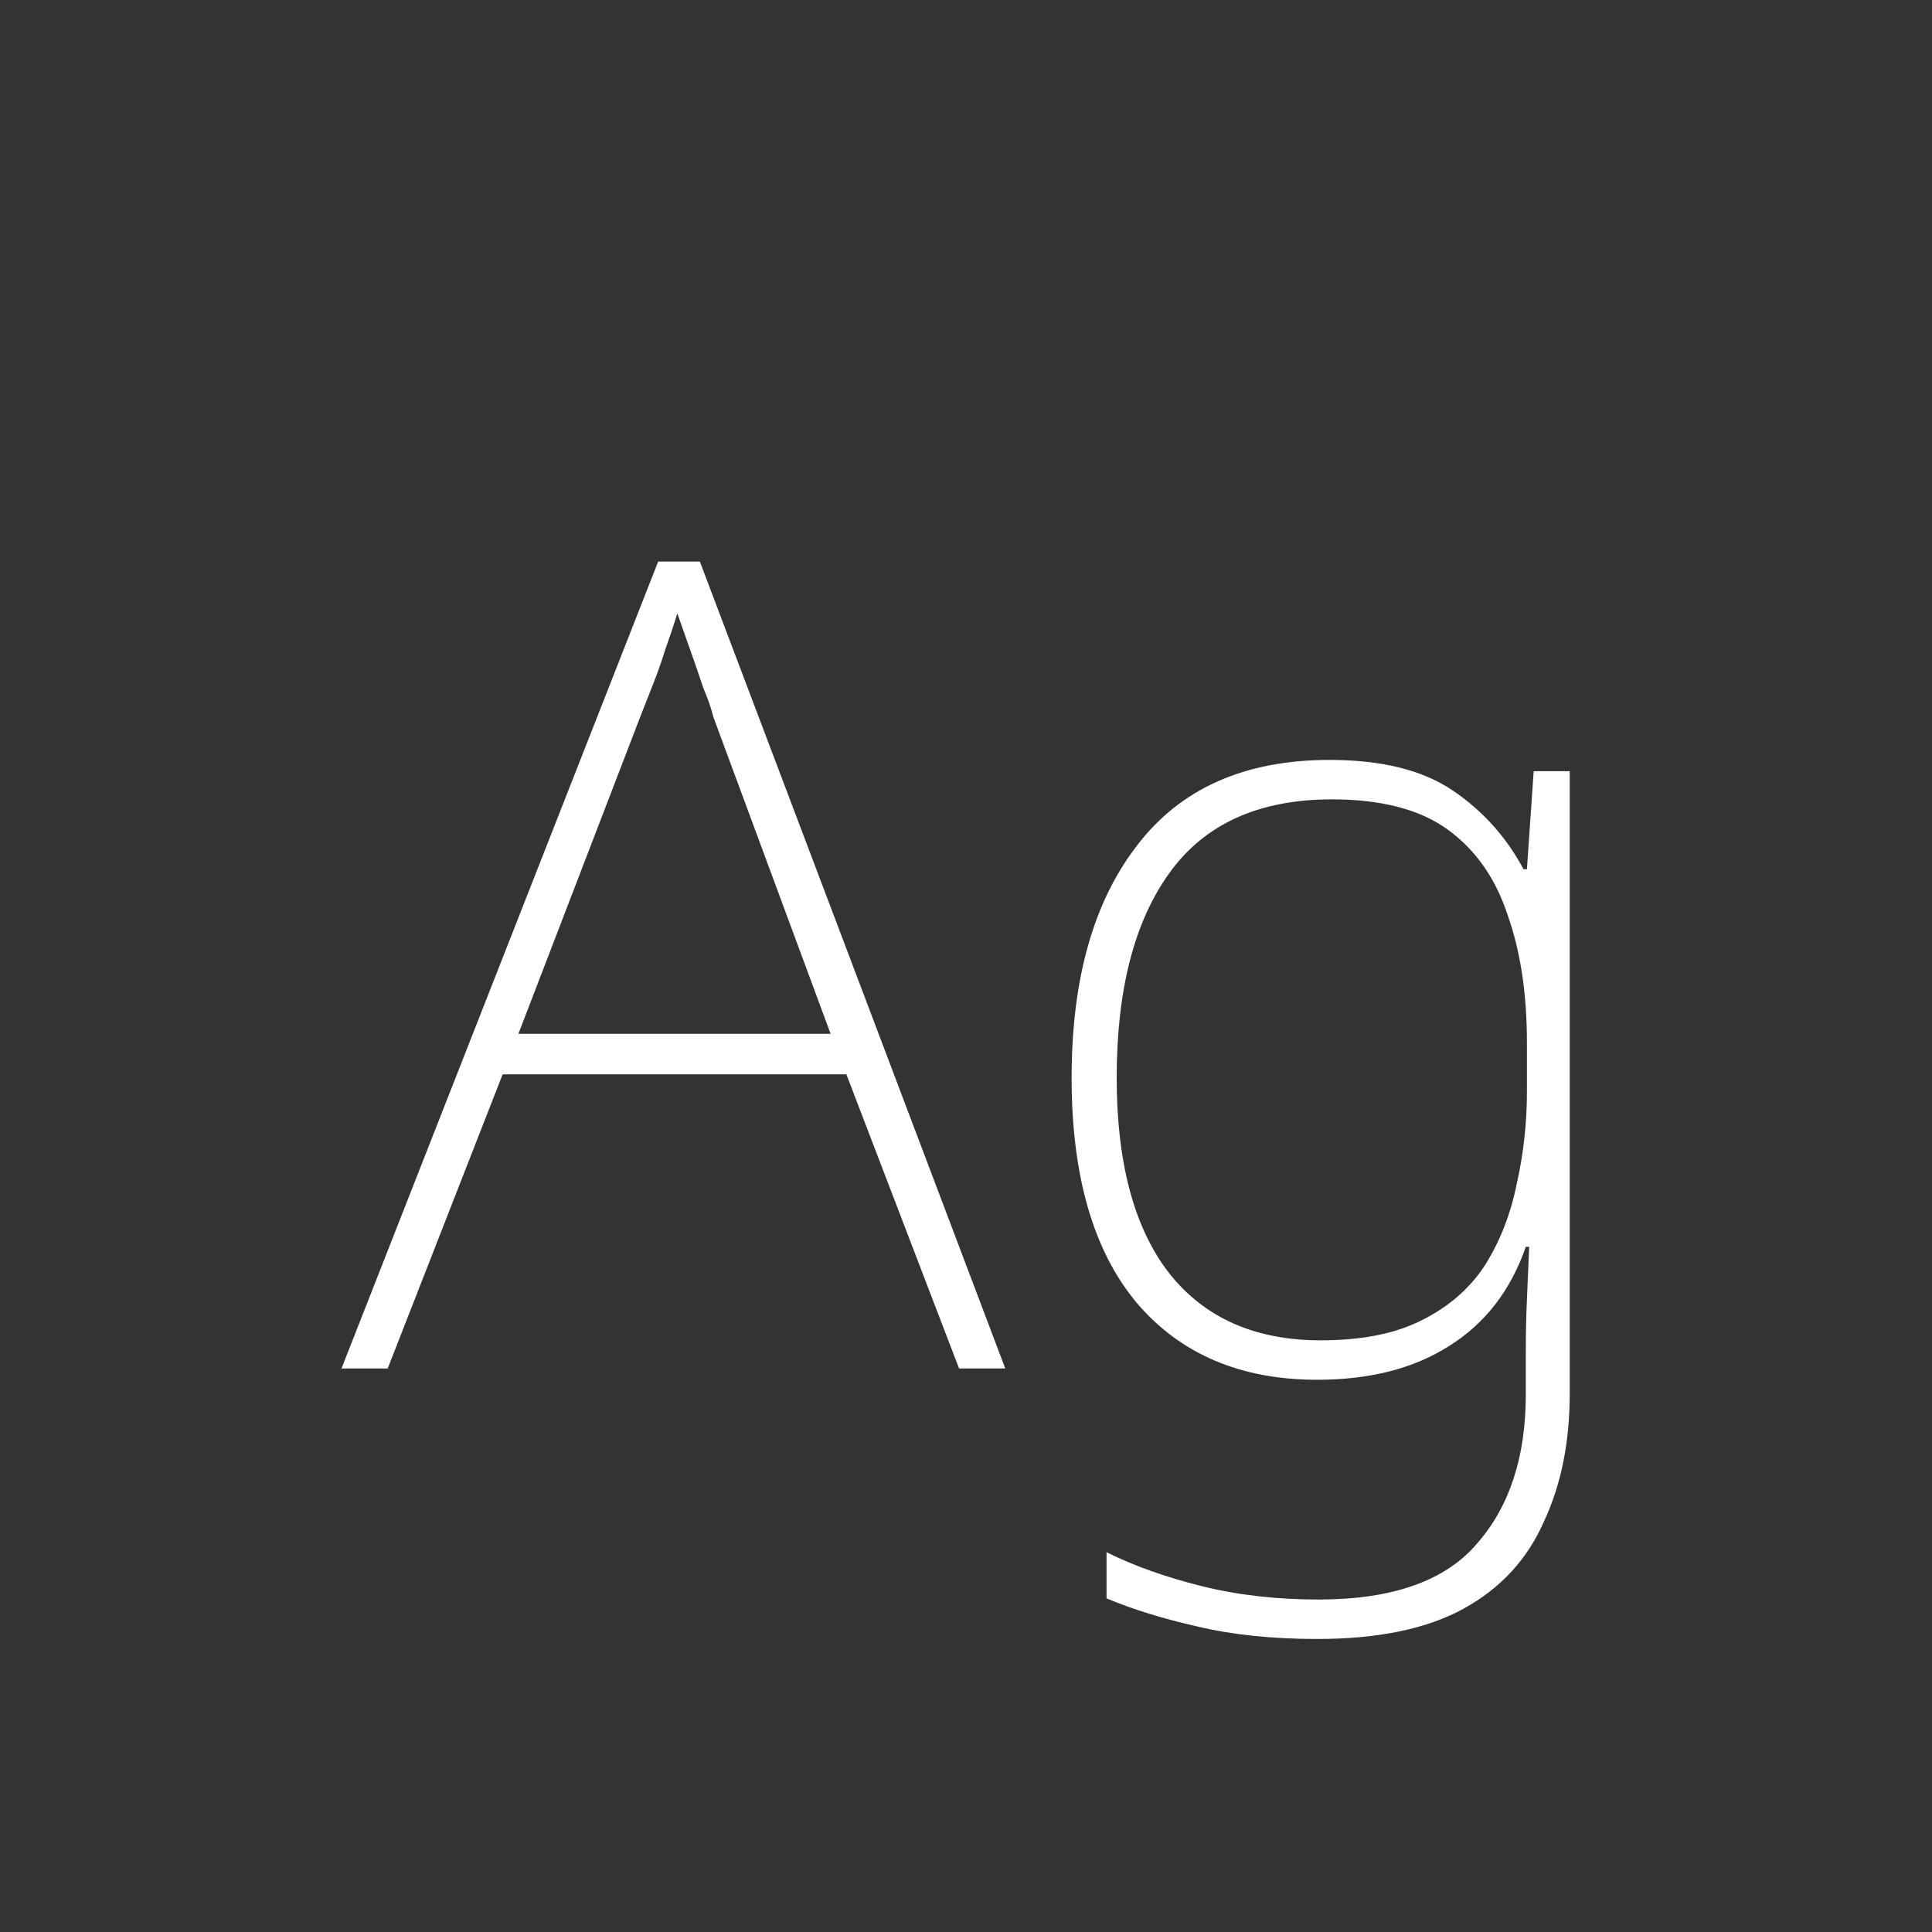 <svg width="24" height="24" viewBox="0 0 24 24" fill="none" xmlns="http://www.w3.org/2000/svg">
<rect x="0" y="0" width="24" height="24" fill="#333333" stroke="none"/>
<path d="M4.242 17L8.176 6.976H8.694L12.488 17H11.914L10.514 13.346H6.244L4.816 17H4.242ZM6.44 12.842H10.318L8.862 8.908C8.834 8.796 8.792 8.674 8.736 8.544C8.69 8.404 8.638 8.254 8.582 8.096C8.526 7.937 8.47 7.778 8.414 7.62C8.368 7.769 8.316 7.923 8.26 8.082C8.214 8.231 8.162 8.376 8.106 8.516C8.05 8.656 7.999 8.786 7.952 8.908L6.44 12.842ZM16.364 20.36C15.804 20.36 15.309 20.308 14.88 20.206C14.46 20.112 14.082 19.996 13.746 19.856V19.282C14.082 19.45 14.474 19.59 14.922 19.702C15.37 19.814 15.855 19.87 16.378 19.87C17.302 19.87 17.96 19.636 18.352 19.17C18.753 18.712 18.954 18.096 18.954 17.322V16.79C18.954 16.556 18.959 16.342 18.968 16.146C18.977 15.94 18.987 15.721 18.996 15.488H18.954C18.767 16.029 18.45 16.44 18.002 16.72C17.563 17 17.017 17.14 16.364 17.14C15.412 17.14 14.665 16.822 14.124 16.188C13.583 15.544 13.312 14.61 13.312 13.388C13.312 12.165 13.583 11.204 14.124 10.504C14.665 9.794 15.463 9.44 16.518 9.44C17.162 9.44 17.671 9.566 18.044 9.818C18.417 10.07 18.711 10.396 18.926 10.798H18.968L19.052 9.58H19.5V17.308C19.5 17.914 19.393 18.446 19.178 18.904C18.973 19.37 18.641 19.73 18.184 19.982C17.727 20.234 17.12 20.36 16.364 20.36ZM16.406 16.65C16.919 16.65 17.339 16.566 17.666 16.398C18.002 16.23 18.263 16.001 18.45 15.712C18.637 15.413 18.767 15.077 18.842 14.704C18.926 14.33 18.968 13.948 18.968 13.556V12.954C18.968 12.347 18.889 11.82 18.73 11.372C18.581 10.914 18.333 10.56 17.988 10.308C17.643 10.056 17.162 9.93 16.546 9.93C15.641 9.93 14.969 10.233 14.53 10.84C14.091 11.446 13.872 12.296 13.872 13.388C13.872 14.452 14.091 15.264 14.53 15.824C14.969 16.374 15.594 16.65 16.406 16.65Z" fill="white"/>
</svg>
